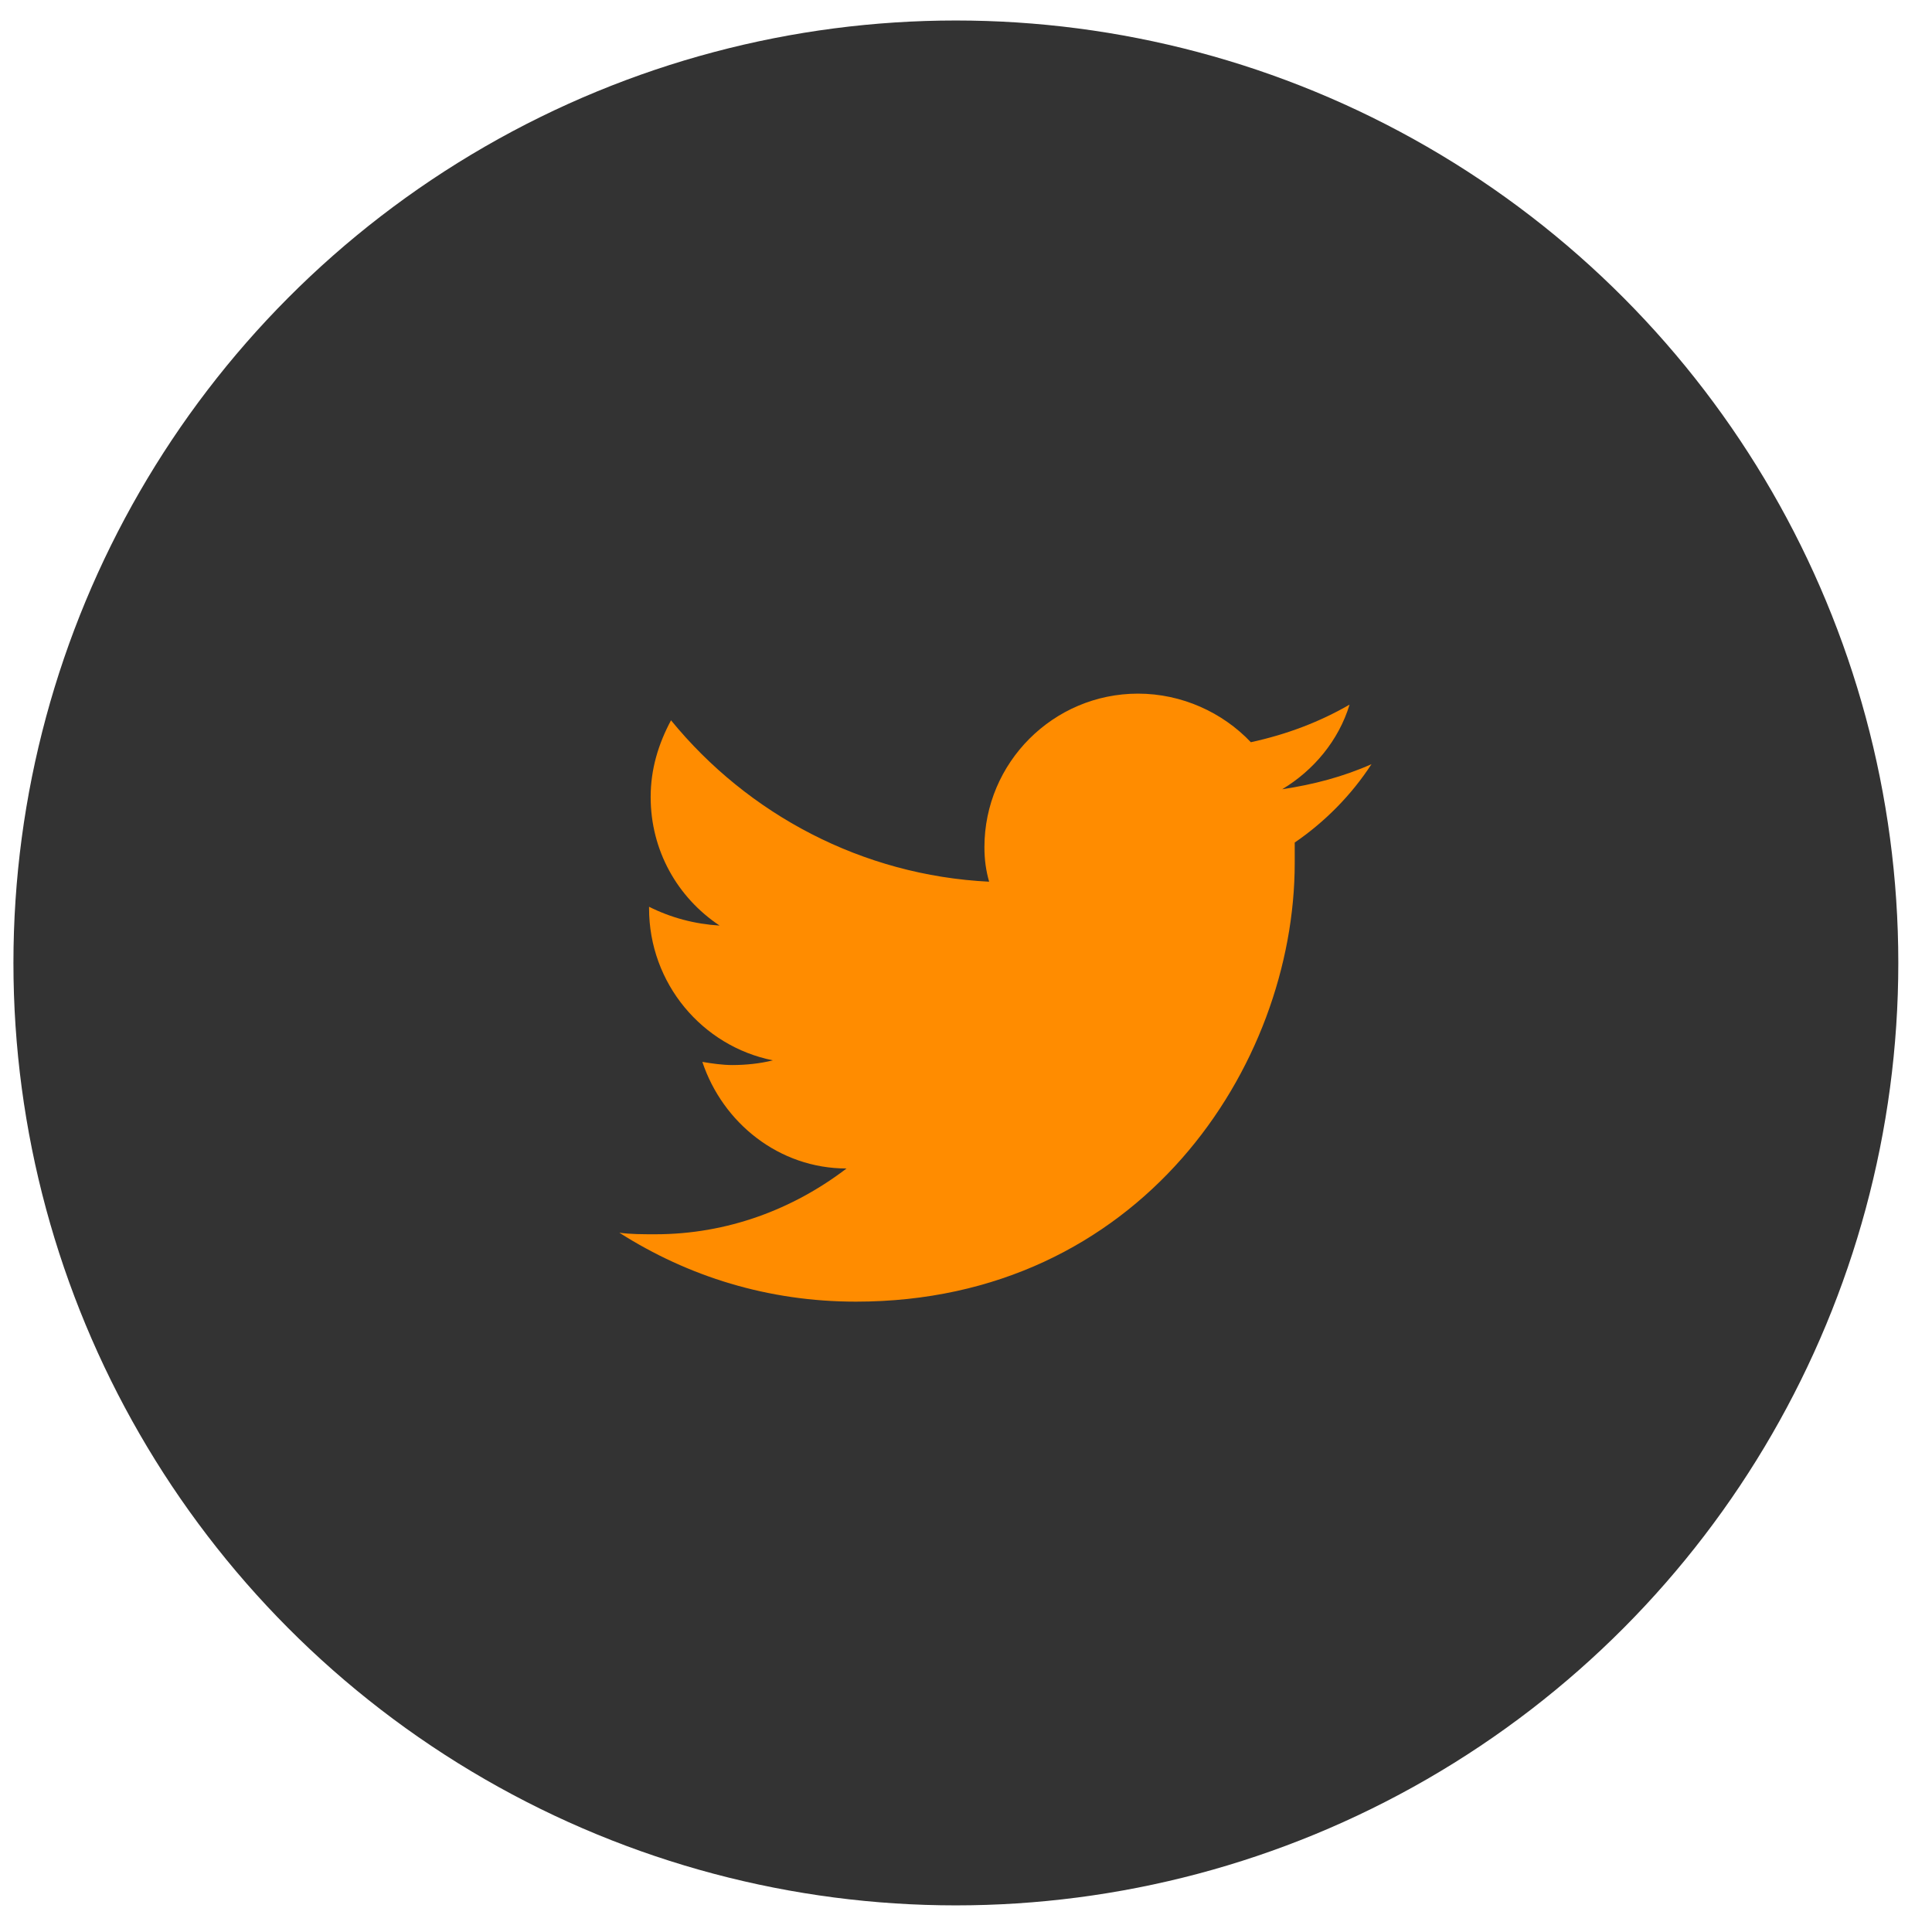 <svg width="41" height="41" viewBox="0 0 41 41" fill="none" xmlns="http://www.w3.org/2000/svg">
<circle cx="20.285" cy="20.435" r="20" fill="#333333"/>
<path d="M29.105 16.217C28.507 16.483 27.875 16.649 27.21 16.749C27.875 16.35 28.407 15.718 28.64 14.953C28.008 15.319 27.309 15.585 26.545 15.751C25.946 15.119 25.081 14.72 24.15 14.72C22.354 14.72 20.891 16.183 20.891 17.979C20.891 18.245 20.924 18.478 20.991 18.711C18.297 18.578 15.87 17.281 14.24 15.286C13.974 15.784 13.808 16.317 13.808 16.915C13.808 18.046 14.373 19.044 15.271 19.642C14.739 19.609 14.24 19.476 13.774 19.243V19.276C13.774 20.872 14.905 22.203 16.402 22.502C16.136 22.569 15.836 22.602 15.537 22.602C15.338 22.602 15.105 22.569 14.905 22.535C15.338 23.832 16.535 24.797 17.965 24.797C16.834 25.661 15.437 26.193 13.908 26.193C13.641 26.193 13.375 26.193 13.143 26.16C14.606 27.091 16.302 27.623 18.164 27.623C24.183 27.623 27.476 22.635 27.476 18.312C27.476 18.179 27.476 18.012 27.476 17.88C28.108 17.447 28.673 16.882 29.105 16.217Z" fill="#FF8C00"/>
</svg>
